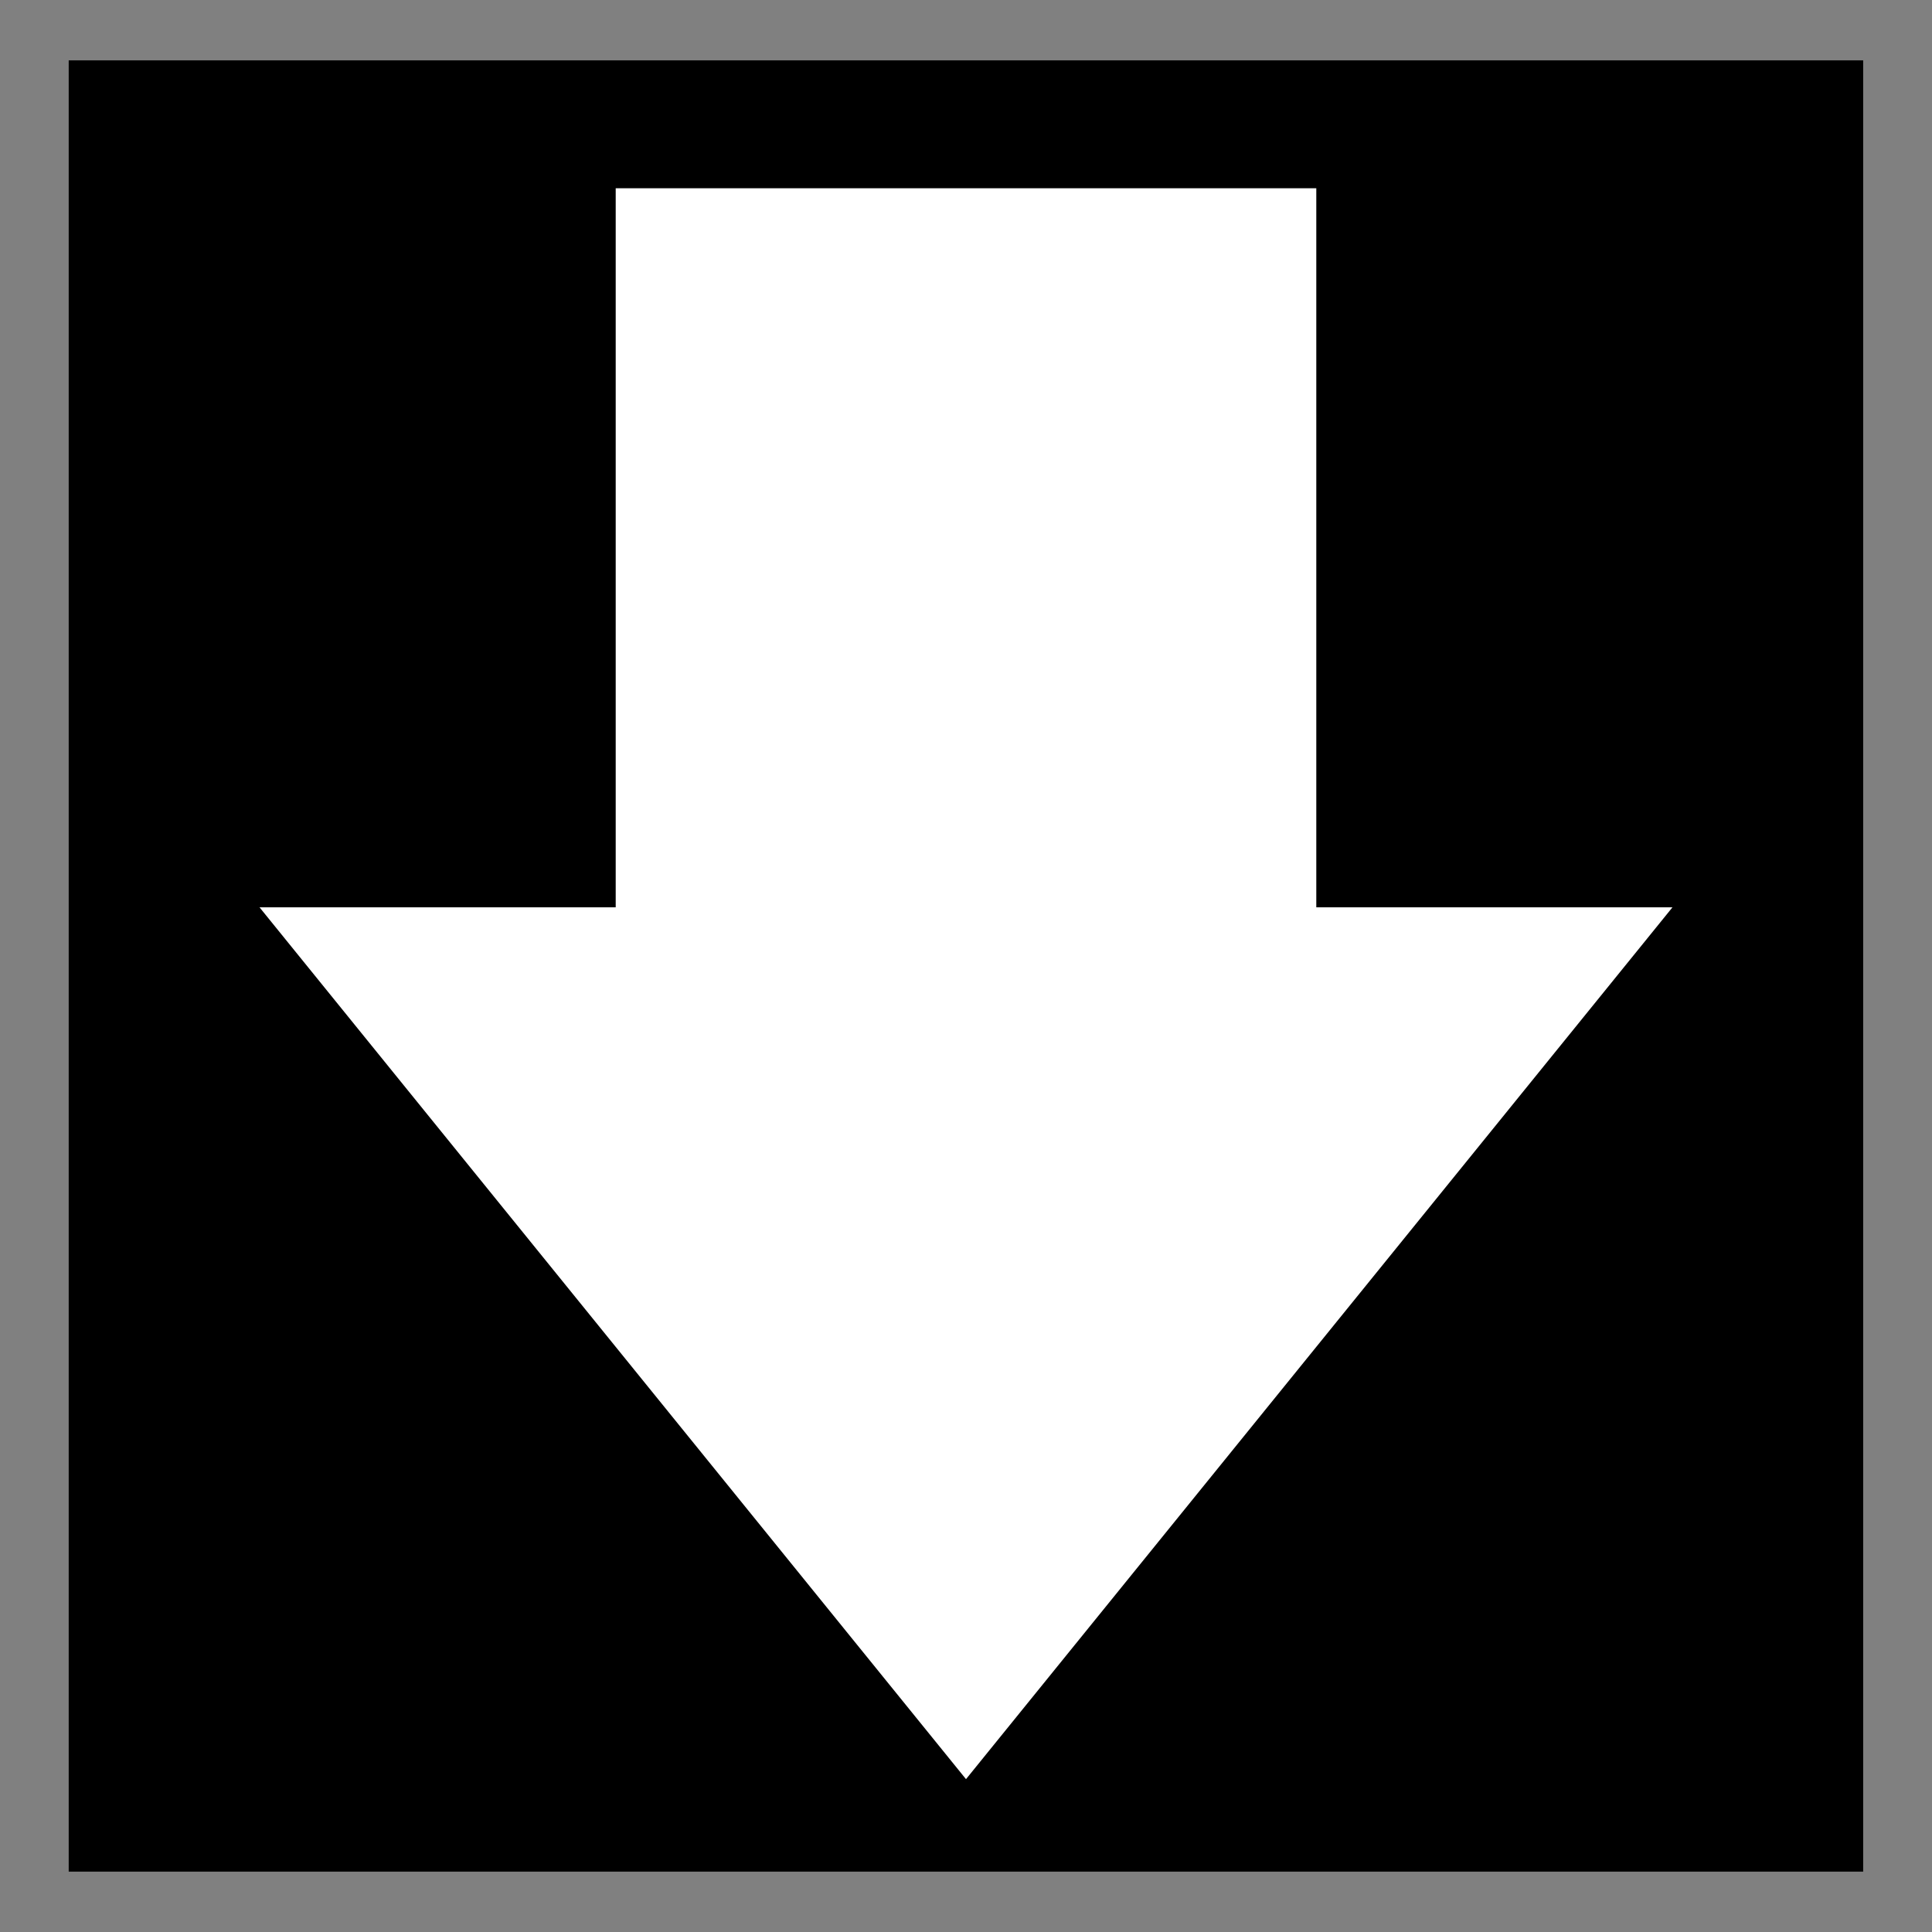 <svg width="16" height="16" xmlns="http://www.w3.org/2000/svg">

 <rect width="100%" height="100%" fill="#808080" stroke="none"/>

 <g>
  <title>Layer 1</title>
  <rect id="svg_5" height="14" width="13.861" y="1" x="1.069" stroke="#000" fill="#000000"/>
  <path transform="rotate(180 8 8)" stroke="#ffffff" id="svg_8" d="m3.198,7.986l4.802,-5.926l4.802,5.926l-2.401,0l0,5.955l-4.802,0l0,-5.955l-2.401,0z" fill="#ffffff"/>
 </g>
</svg>